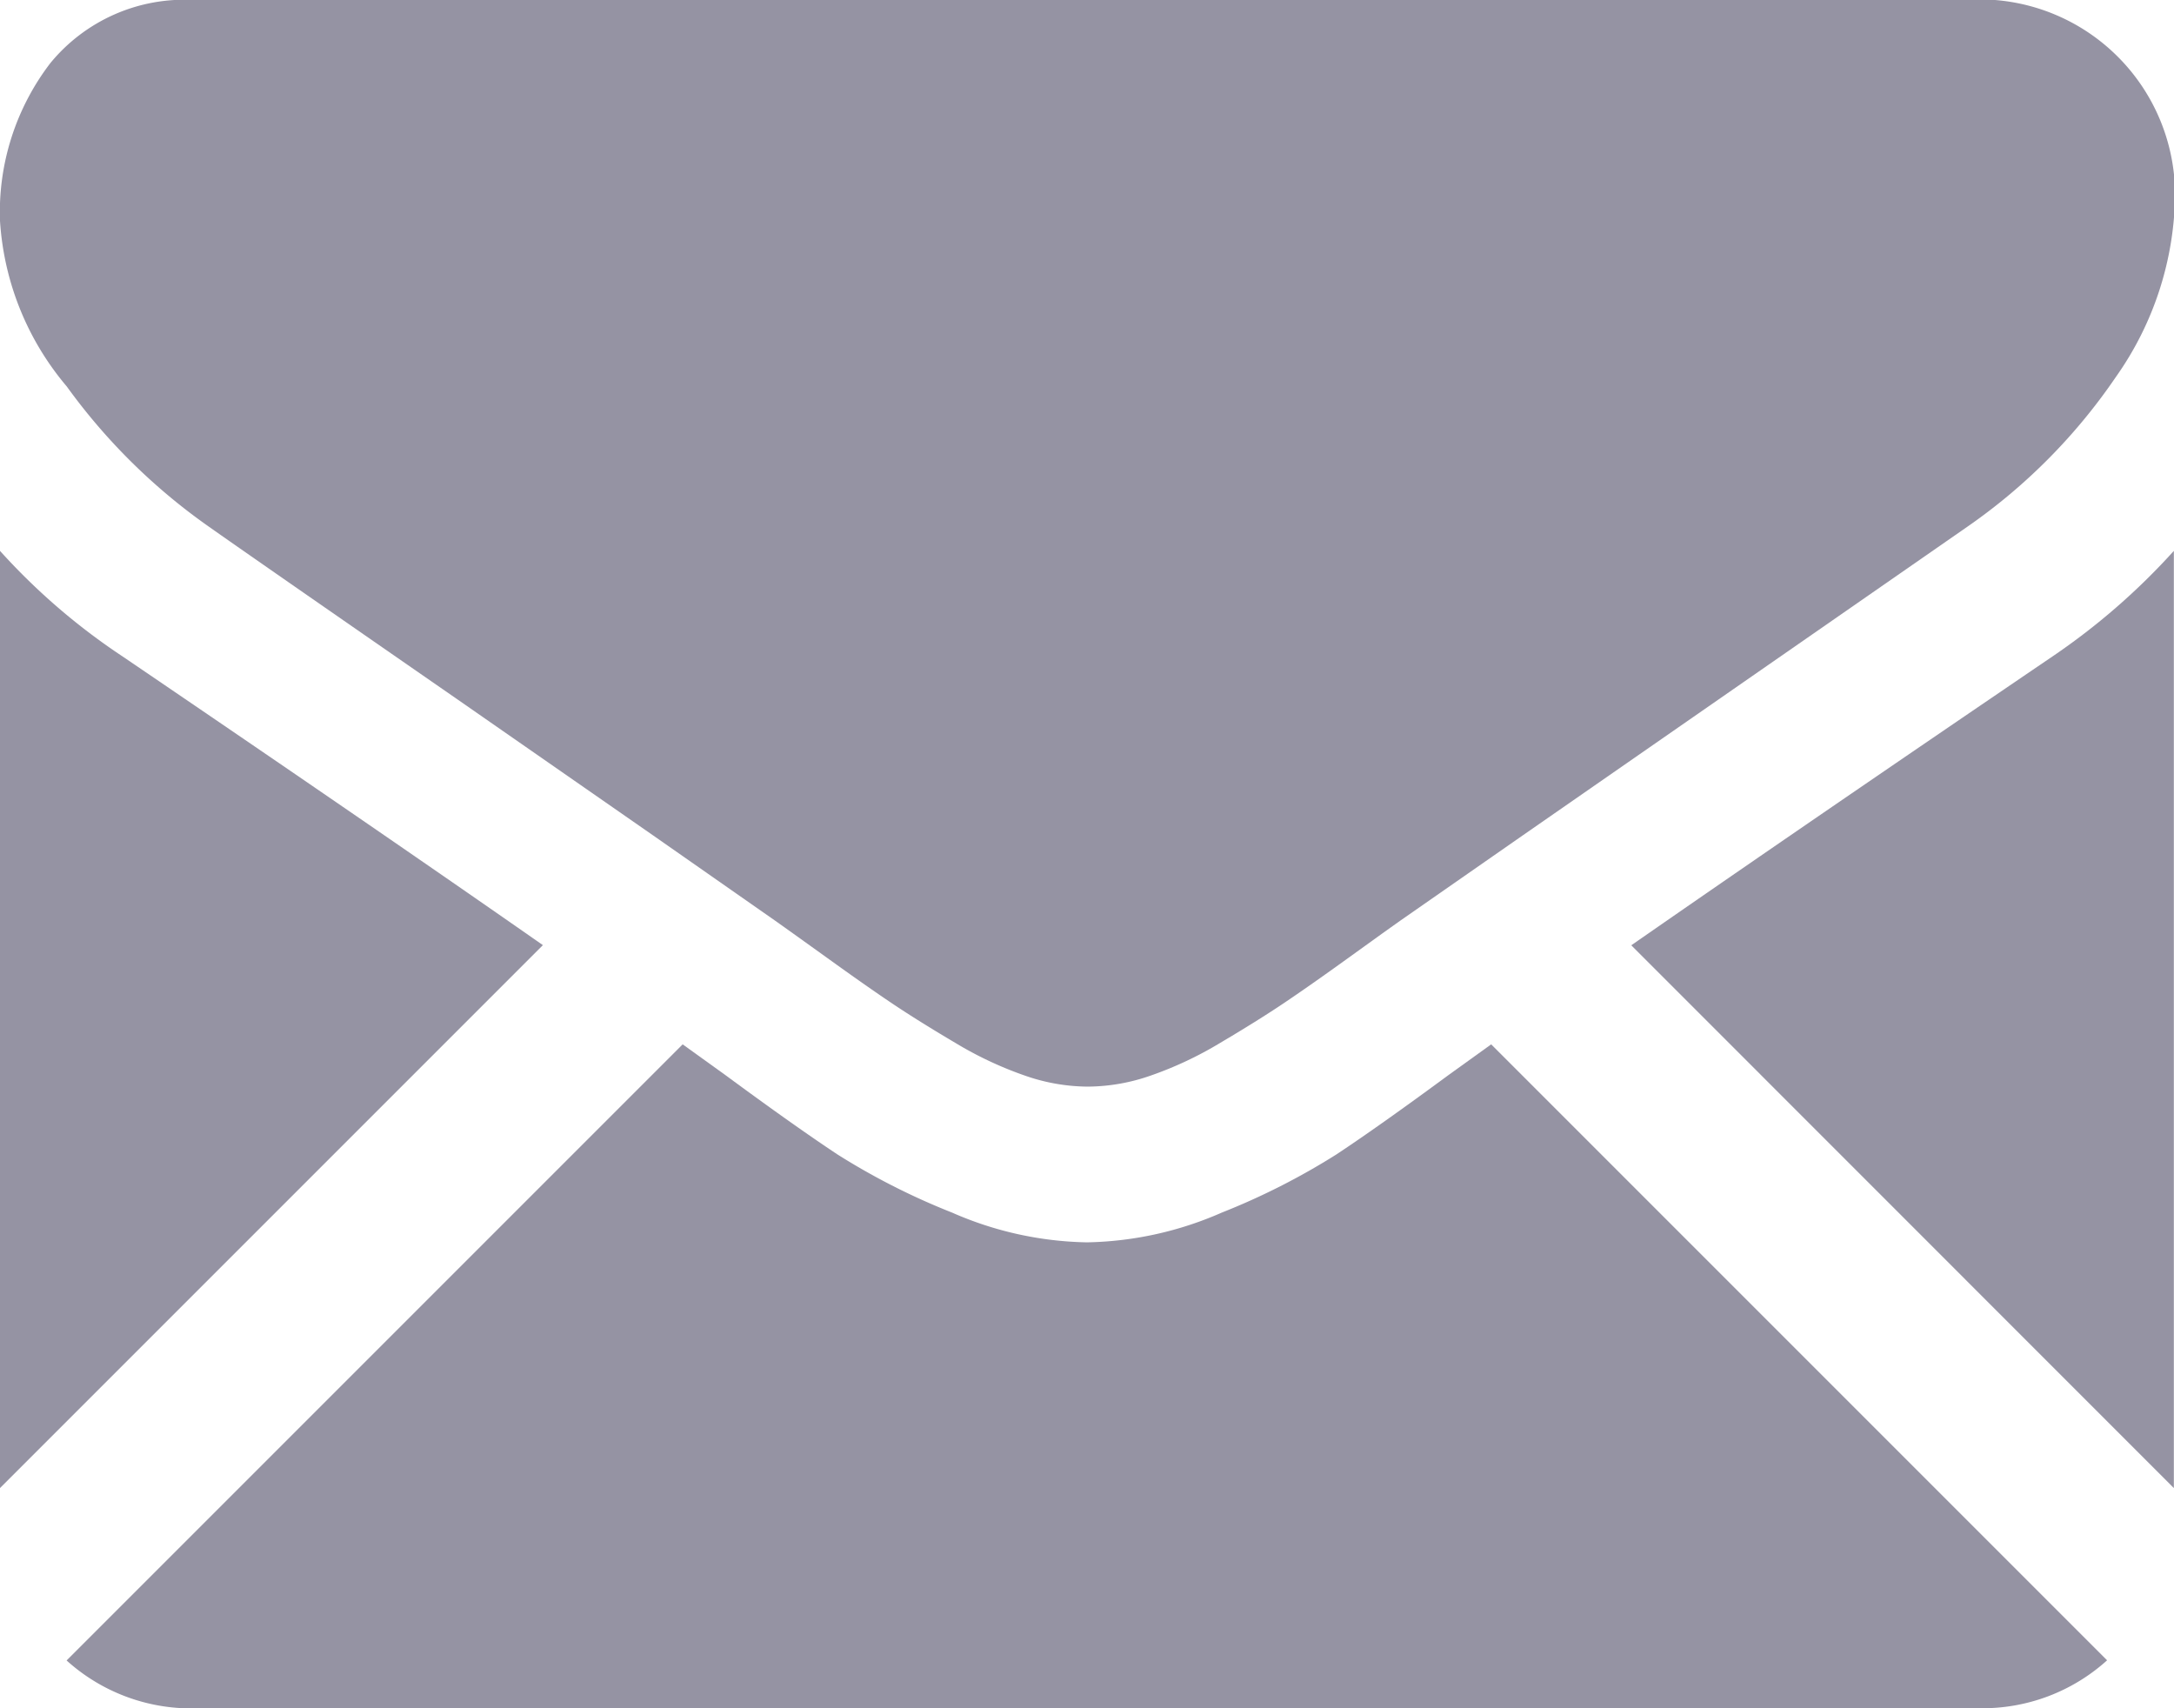 <svg xmlns="http://www.w3.org/2000/svg" width="14.2" height="11.157" viewBox="0 0 14.2 11.157">
  <g id="Сгруппировать_188" data-name="Сгруппировать 188" transform="translate(-503 -480.572)">
    <g id="_001-black-back-closed-envelope-shape" data-name="001-black-back-closed-envelope-shape" transform="translate(503 421.559)">
      <g id="Сгруппировать_182" data-name="Сгруппировать 182" transform="translate(0 59.013)">
        <path id="Контур_218" data-name="Контур 218" d="M29.441,327.863a1.213,1.213,0,0,0,.831-.313l-4.023-4.023-.278.2q-.452.333-.733.519a4.517,4.517,0,0,1-.749.38,2.282,2.282,0,0,1-.872.194H23.6a2.282,2.282,0,0,1-.872-.194,4.5,4.5,0,0,1-.749-.38q-.281-.186-.733-.519l-.278-.2-4.024,4.024a1.214,1.214,0,0,0,.831.313Z" transform="translate(-16.509 -316.706)" fill="#9593a3"/>
        <path id="Контур_219" data-name="Контур 219" d="M.8,199.244a4.2,4.2,0,0,1-.8-.689v6.121l3.546-3.546Q2.482,200.387.8,199.244Z" transform="translate(0 -194.957)" fill="#9593a3"/>
        <path id="Контур_220" data-name="Контур 220" d="M416.061,199.244q-1.619,1.1-2.752,1.887l3.544,3.545v-6.121A4.374,4.374,0,0,1,416.061,199.244Z" transform="translate(-402.654 -194.957)" fill="#9593a3"/>
        <path id="Контур_221" data-name="Контур 221" d="M12.938,59.013H1.274a1.132,1.132,0,0,0-.939.412,1.6,1.6,0,0,0-.329,1.03,1.852,1.852,0,0,0,.436,1.082,3.931,3.931,0,0,0,.927.915q.269.19,1.625,1.129l1.276.887.8.559.118.084.219.157q.258.186.428.3t.412.257a2.4,2.4,0,0,0,.456.214,1.261,1.261,0,0,0,.4.071h.016a1.261,1.261,0,0,0,.4-.071,2.4,2.4,0,0,0,.456-.214q.242-.143.412-.257t.428-.3l.218-.157.118-.084.8-.557,2.907-2.018a3.769,3.769,0,0,0,.967-.975,2.1,2.1,0,0,0,.388-1.2,1.278,1.278,0,0,0-1.268-1.268Z" transform="translate(-0.006 -59.013)" fill="#9593a3"/>
      </g>
    </g>
  </g>
</svg>
